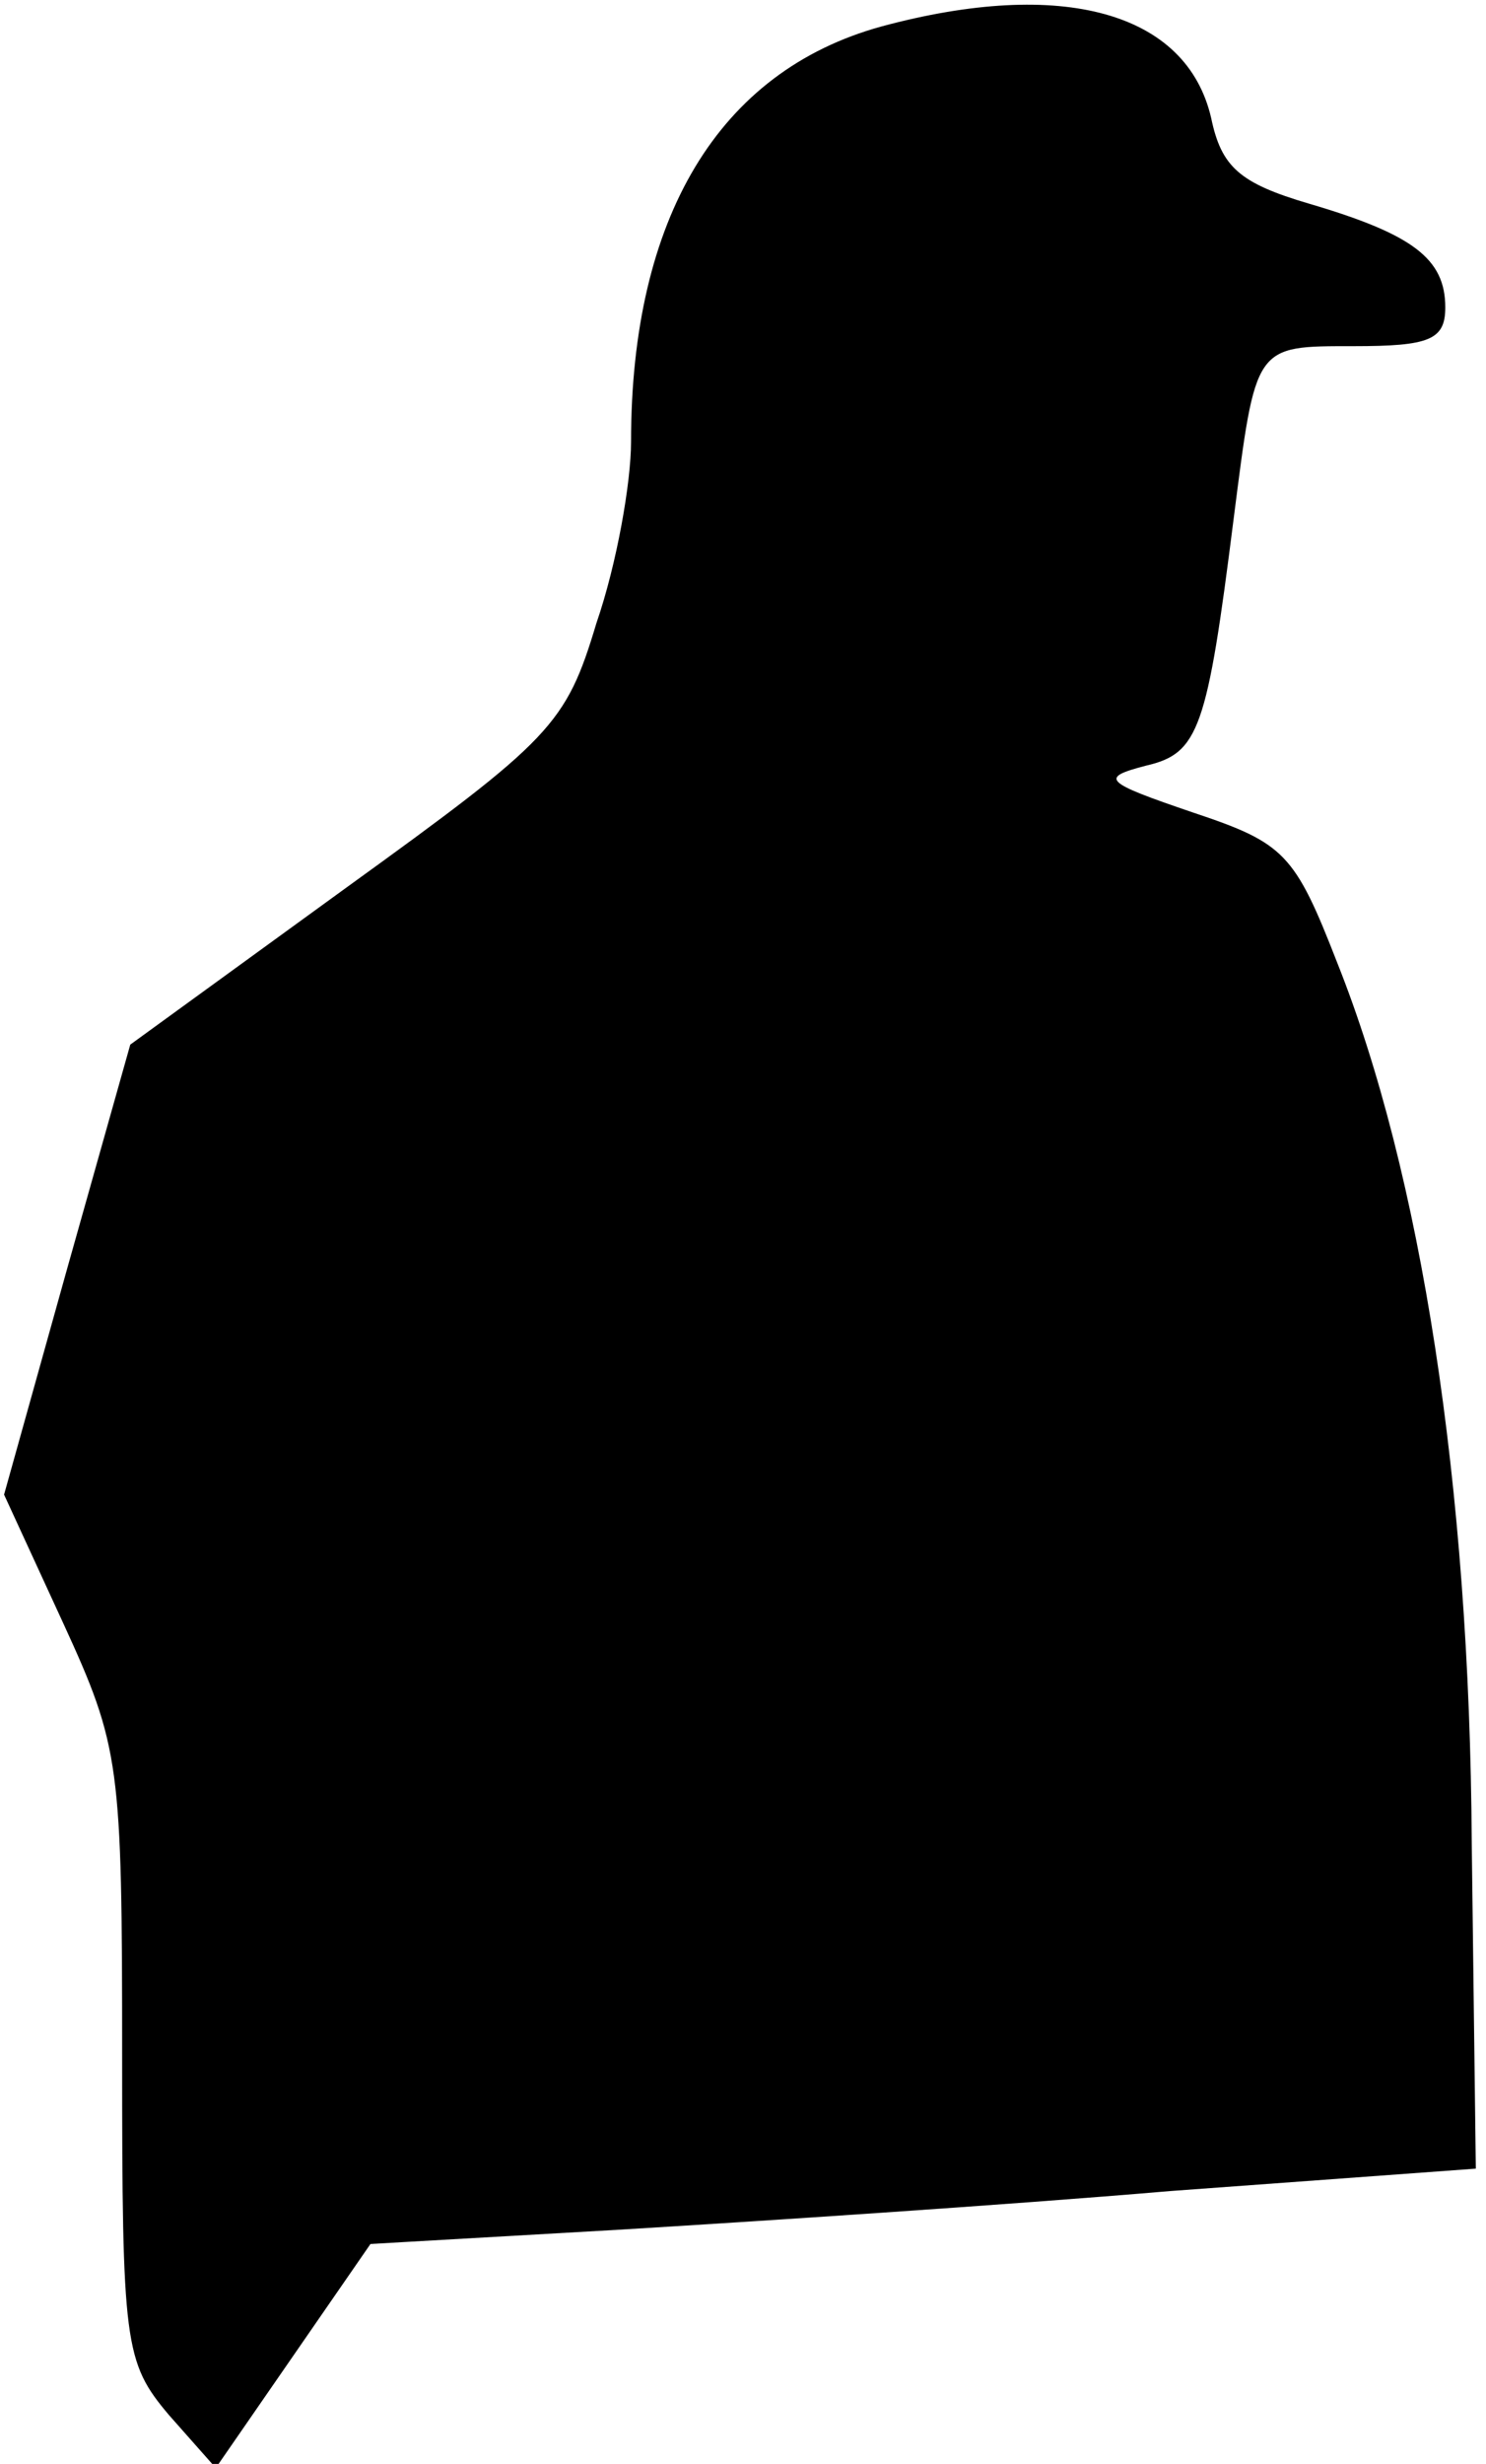<?xml version="1.0" standalone="no"?>
<!DOCTYPE svg PUBLIC "-//W3C//DTD SVG 20010904//EN"
 "http://www.w3.org/TR/2001/REC-SVG-20010904/DTD/svg10.dtd">
<svg version="1.0" xmlns="http://www.w3.org/2000/svg"
 width="73pt" height="121pt" viewBox="0 0 73 121"
 preserveAspectRatio="xMidYMid meet">
<g transform="translate(0,121) scale(0.1,-0.1)"
fill="#000000" stroke="none">
<path fill="#000000" stroke="none" d="M433 1197 c-80 -22 -123 -94 -123 -204
0 -20 -7 -60 -17 -89 -15 -50 -22 -57 -123 -130 l-106 -77 -31 -110 -31 -111
29 -63 c28 -61 29 -69 29 -213 0 -141 1 -150 23 -176 l23 -26 38 55 38 55 122
7 c66 4 189 12 271 19 l150 11 -2 160 c-1 176 -25 329 -66 432 -21 54 -26 59
-71 74 -44 15 -46 17 -23 23 26 6 30 18 43 121 11 86 10 85 59 85 37 0 45 3
45 19 0 24 -16 36 -67 51 -34 10 -43 18 -48 42 -12 52 -73 69 -162 45z"/>
</g>
</svg>
